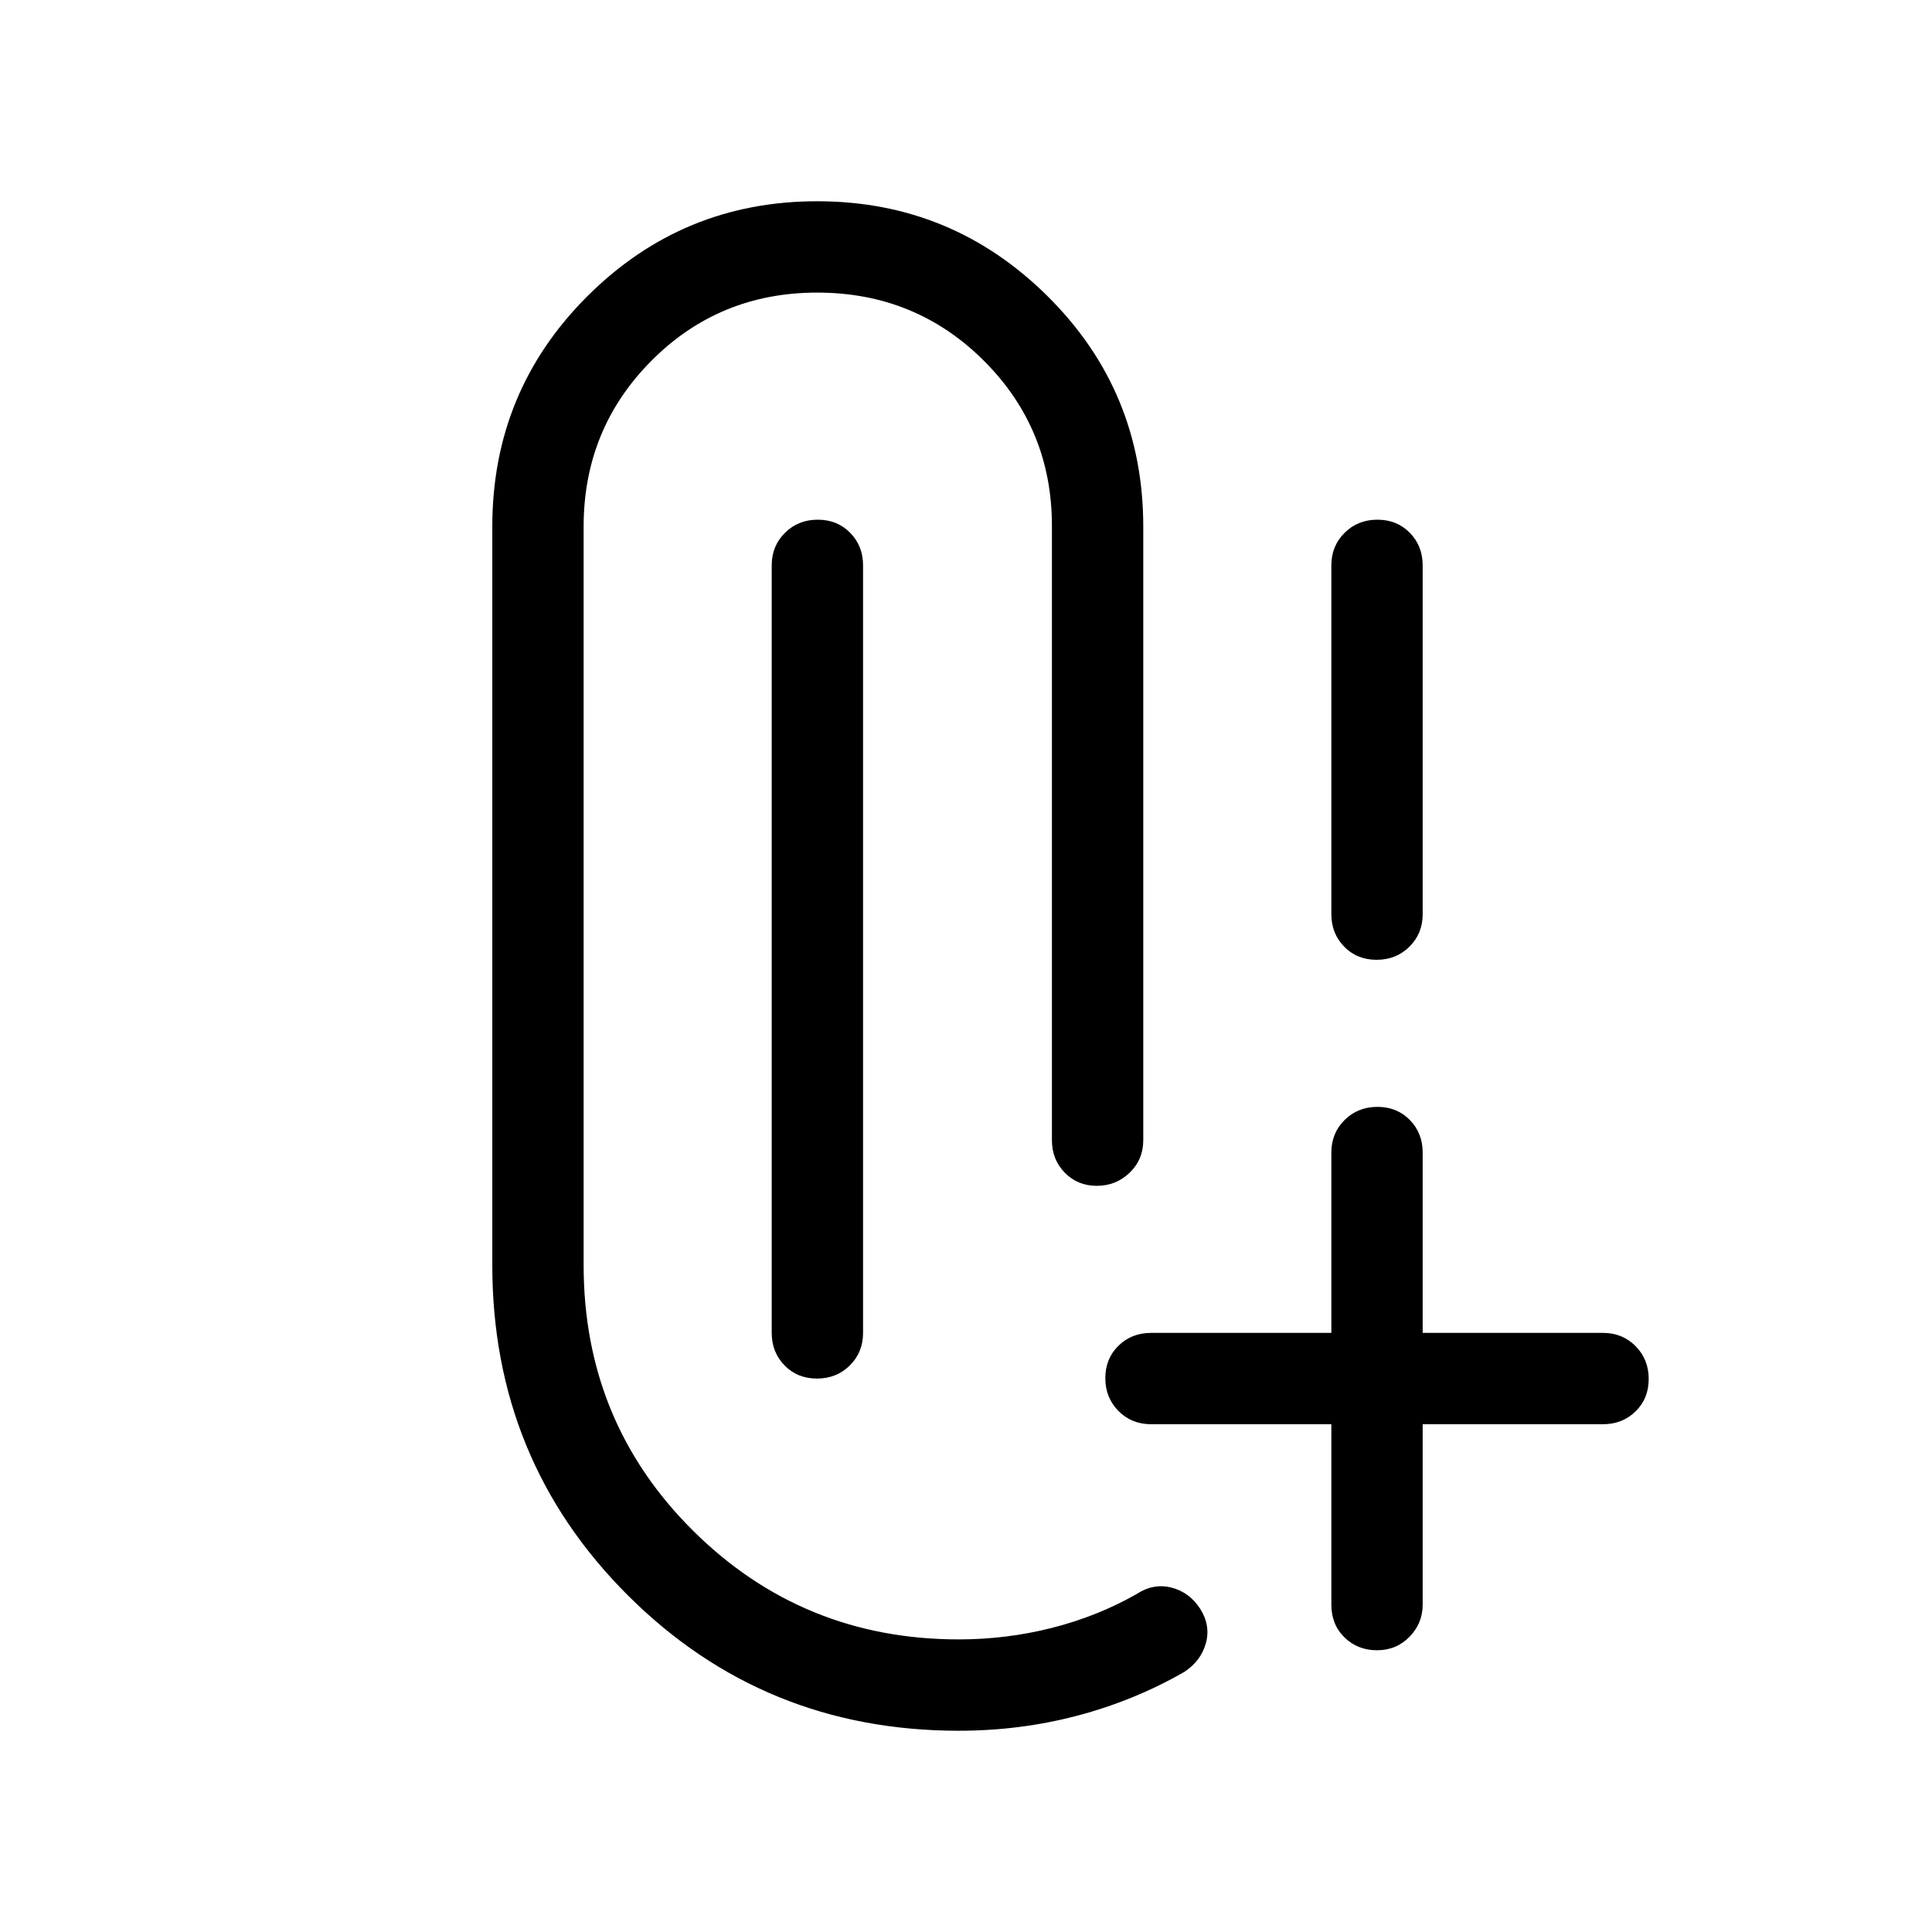 <svg xmlns="http://www.w3.org/2000/svg" height="48" viewBox="0 -960 960 960" width="48"><path d="M476.44-100q-96.99 0-164.41-67.23-67.41-67.24-67.41-164.16v-366.92q0-67.37 47.27-114.53Q339.15-860 406.06-860t114.46 47.16q47.56 47.16 47.56 114.53v304.85q0 9.64-6.77 16.17-6.77 6.52-16.31 6.52t-15.92-6.52q-6.39-6.53-6.39-16.17v-305.23q0-48.39-33.91-82.16-33.92-33.76-82.75-33.76-48.64 0-82.33 33.86-33.7 33.87-33.7 82.44v366.92q0 78 54.39 132t132.07 54q23.69 0 46.27-5.73 22.58-5.73 42.04-16.8 8.31-5.46 17.24-3.23 8.94 2.24 14.34 10.53 5.26 8.31 2.84 17.12t-10.73 14.27q-24.92 14.31-53.27 21.77-28.34 7.46-58.75 7.46Zm207.78-40q-9.65 0-16.17-6.4-6.51-6.39-6.51-16.29v-89.62h-89.62q-9.64 0-16.16-6.58-6.53-6.58-6.53-16.31 0-9.72 6.53-16.11 6.52-6.38 16.16-6.38h89.62v-89.62q0-9.64 6.58-16.17 6.58-6.52 16.31-6.52 9.72 0 16.11 6.52 6.38 6.53 6.38 16.17v89.62h89.62q9.64 0 16.17 6.58 6.52 6.58 6.52 16.31 0 9.72-6.52 16.11-6.53 6.38-16.17 6.38h-89.62v89.62q0 9.29-6.53 15.99-6.52 6.7-16.17 6.7ZM405.96-275q-9.73 0-16.11-6.52-6.39-6.53-6.39-16.17v-381.39q0-9.64 6.58-16.16 6.58-6.53 16.31-6.53 9.73 0 16.11 6.53 6.39 6.52 6.39 16.16v381.39q0 9.64-6.58 16.17-6.58 6.52-16.31 6.52Zm278.07-208.08q-9.72 0-16.11-6.52-6.38-6.52-6.38-16.17v-173.31q0-9.64 6.58-16.16 6.58-6.53 16.31-6.53 9.72 0 16.11 6.53 6.38 6.52 6.38 16.16v173.31q0 9.65-6.58 16.17-6.58 6.52-16.31 6.52Z"/></svg>